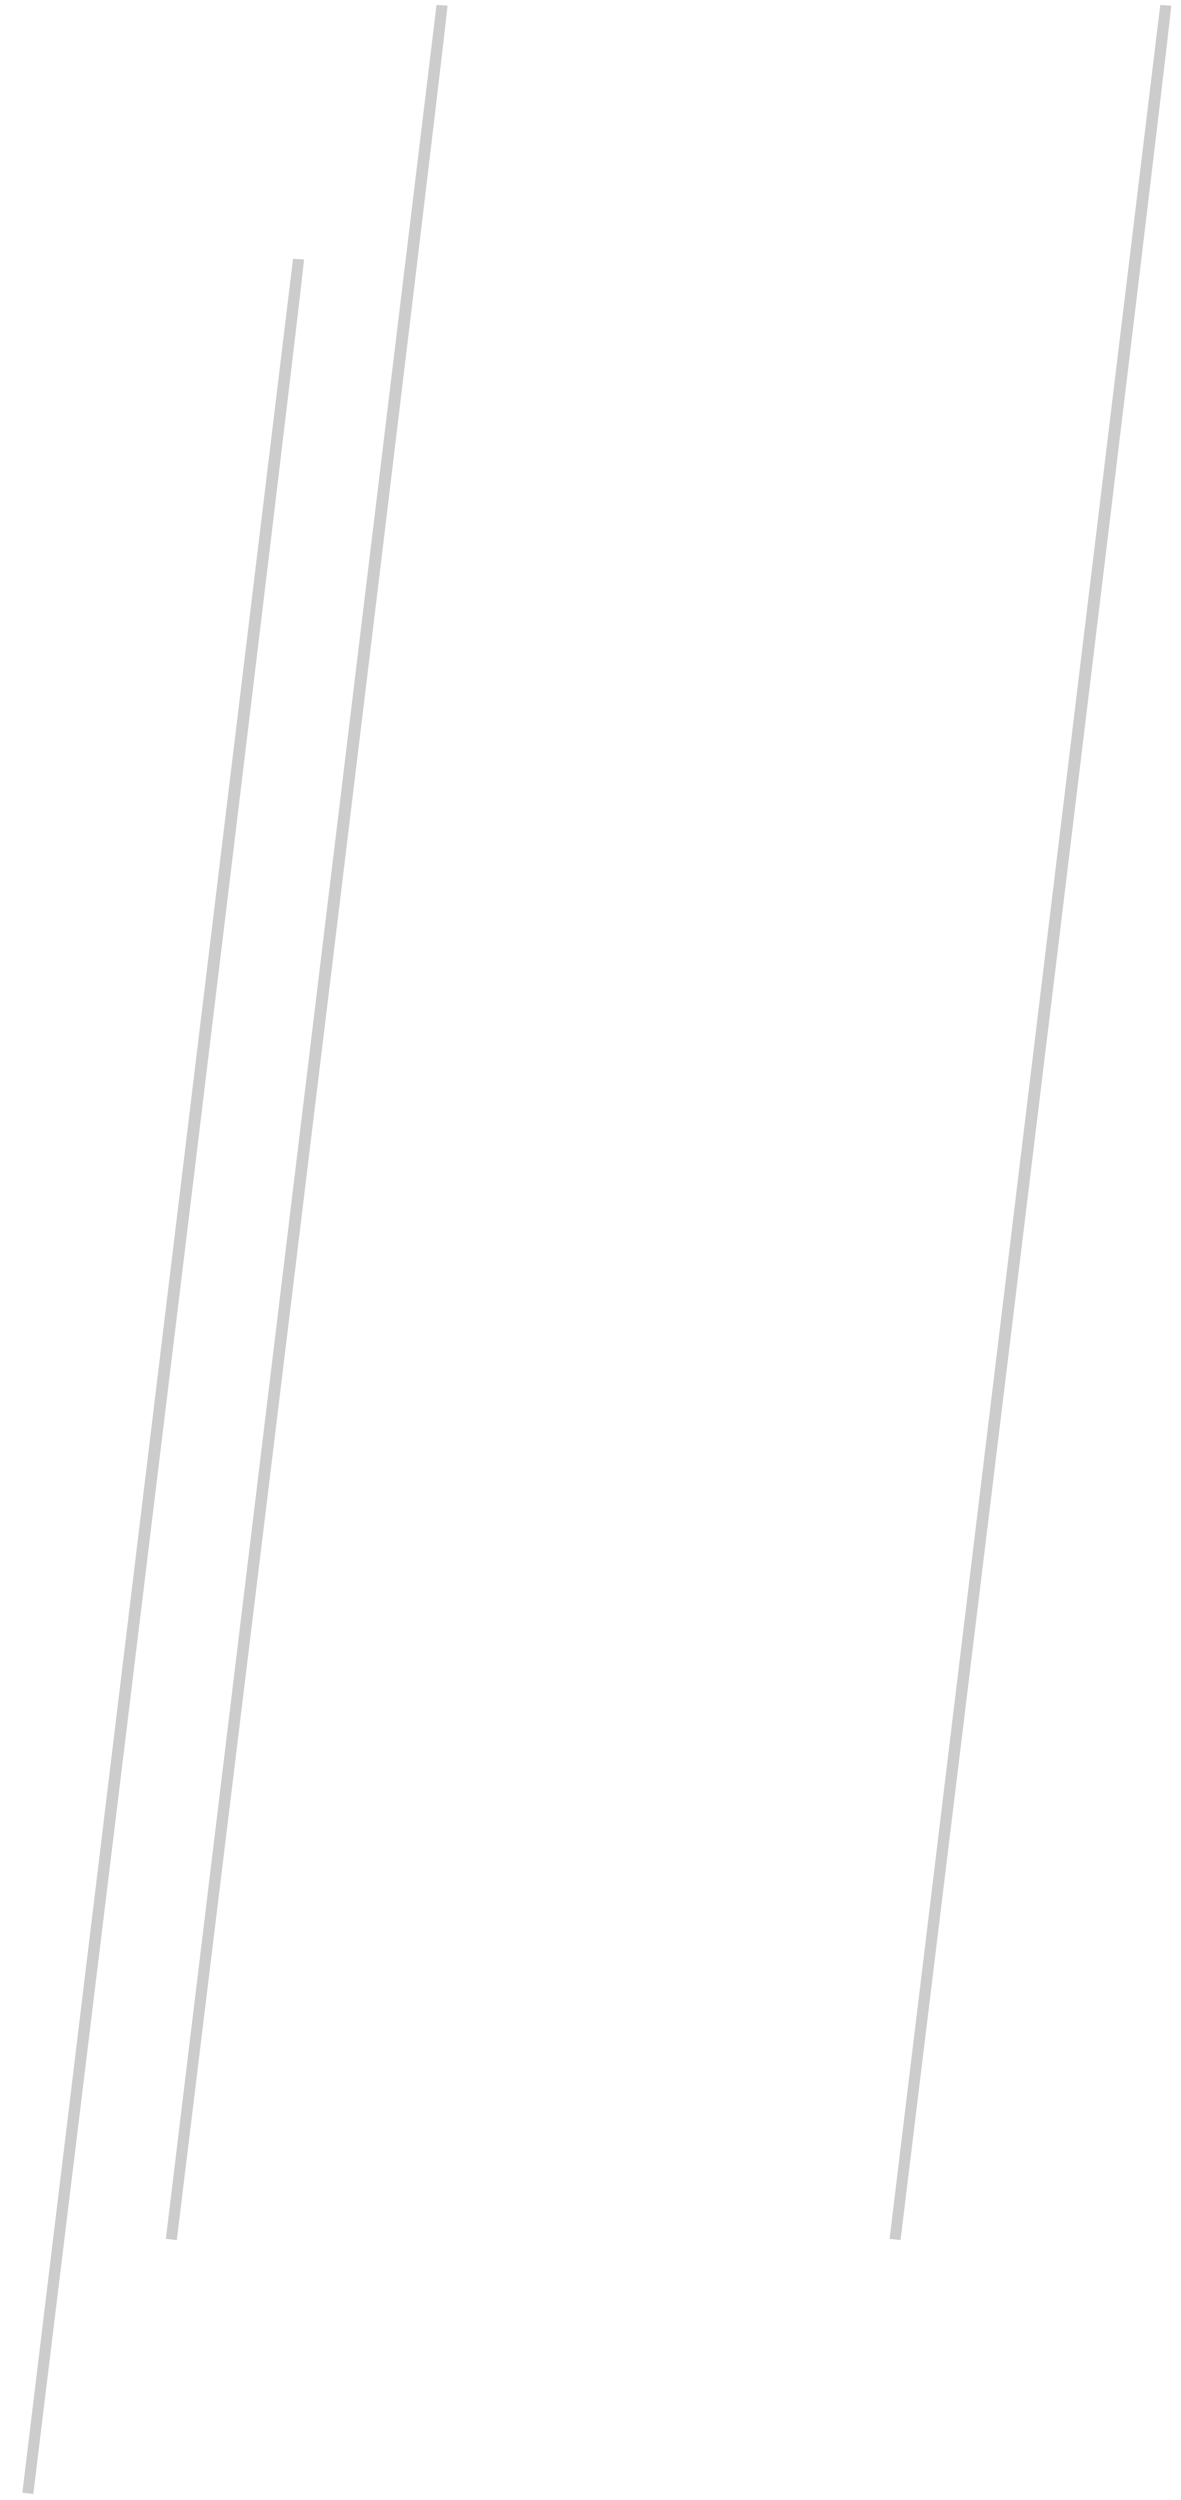 <?xml version="1.0" encoding="UTF-8" standalone="no"?>
<!-- Created with Inkscape (http://www.inkscape.org/) -->

<svg
   xmlns:dc="http://purl.org/dc/elements/1.1/"
   xmlns:cc="http://creativecommons.org/ns#"
   xmlns:rdf="http://www.w3.org/1999/02/22-rdf-syntax-ns#"
   xmlns:svg="http://www.w3.org/2000/svg"
   xmlns="http://www.w3.org/2000/svg"
   xmlns:sodipodi="http://sodipodi.sourceforge.net/DTD/sodipodi-0.dtd"
   xmlns:inkscape="http://www.inkscape.org/namespaces/inkscape"
   width="214"
   height="453"
   id="svg5294"
   version="1.1"
   inkscape:version="0.48.2 r9819"
   sodipodi:docname="dashed-lines.svg"
   inkscape:export-filename="/Users/krtonga/bash/code/projects/krtonga.github.io/public/VERS2.png"
   inkscape:export-xdpi="200"
   inkscape:export-ydpi="200">
  <sodipodi:namedview
     pagecolor="#ffffff"
     bordercolor="#666666"
     borderopacity="1"
     objecttolerance="10"
     gridtolerance="10"
     guidetolerance="10"
     inkscape:pageopacity="0"
     inkscape:pageshadow="2"
     inkscape:window-width="640"
     inkscape:window-height="480"
     id="namedview7"
     showgrid="false"
     inkscape:zoom="0.73676468"
     inkscape:cx="-74.504128"
     inkscape:cy="219.91335"
     inkscape:window-x="392"
     inkscape:window-y="72"
     inkscape:window-maximized="0"
     inkscape:current-layer="svg5294" />
  <defs
     id="defs5296" />
  <path
     inkscape:connector-curvature="0"
     id="path6378"
     d="M 31.043,405.783 C 80.091,4.259 80.091,1.021 80.091,1.021 l 0,0 z"
     style="fill:none;stroke:#cccccc;stroke-width:2;stroke-linecap:butt;stroke-linejoin:miter;stroke-miterlimit:4;stroke-opacity:1;stroke-dasharray:none;stroke-dashoffset:0"
     inkscape:export-filename="/Users/krtonga/bash/code/projects/krtonga.github.io/public/VERS1bw.png"
     inkscape:export-xdpi="90"
     inkscape:export-ydpi="90" />
  <path
     style="fill:none;stroke:#cccccc;stroke-width:2;stroke-linecap:butt;stroke-linejoin:miter;stroke-miterlimit:4;stroke-opacity:1;stroke-dasharray:none;stroke-dashoffset:0"
     d="M 5.043,451.783 C 54.091,50.259 54.091,47.021 54.091,47.021 l 0,0 z"
     id="path6382"
     inkscape:connector-curvature="0"
     inkscape:export-filename="/Users/krtonga/bash/code/projects/krtonga.github.io/public/VERS1bw.png"
     inkscape:export-xdpi="90"
     inkscape:export-ydpi="90" />
  <path
     style="fill:none;stroke:#cccccc;stroke-width:2;stroke-linecap:butt;stroke-linejoin:miter;stroke-miterlimit:4;stroke-opacity:1;stroke-dasharray:none;stroke-dashoffset:0"
     d="M 162.186,405.783 C 211.234,4.259 211.234,1.021 211.234,1.021 l 0,0 z"
     id="path6380"
     inkscape:connector-curvature="0"
     inkscape:export-filename="/Users/krtonga/bash/code/projects/krtonga.github.io/public/VERS1bw.png"
     inkscape:export-xdpi="90"
     inkscape:export-ydpi="90" />
</svg>
